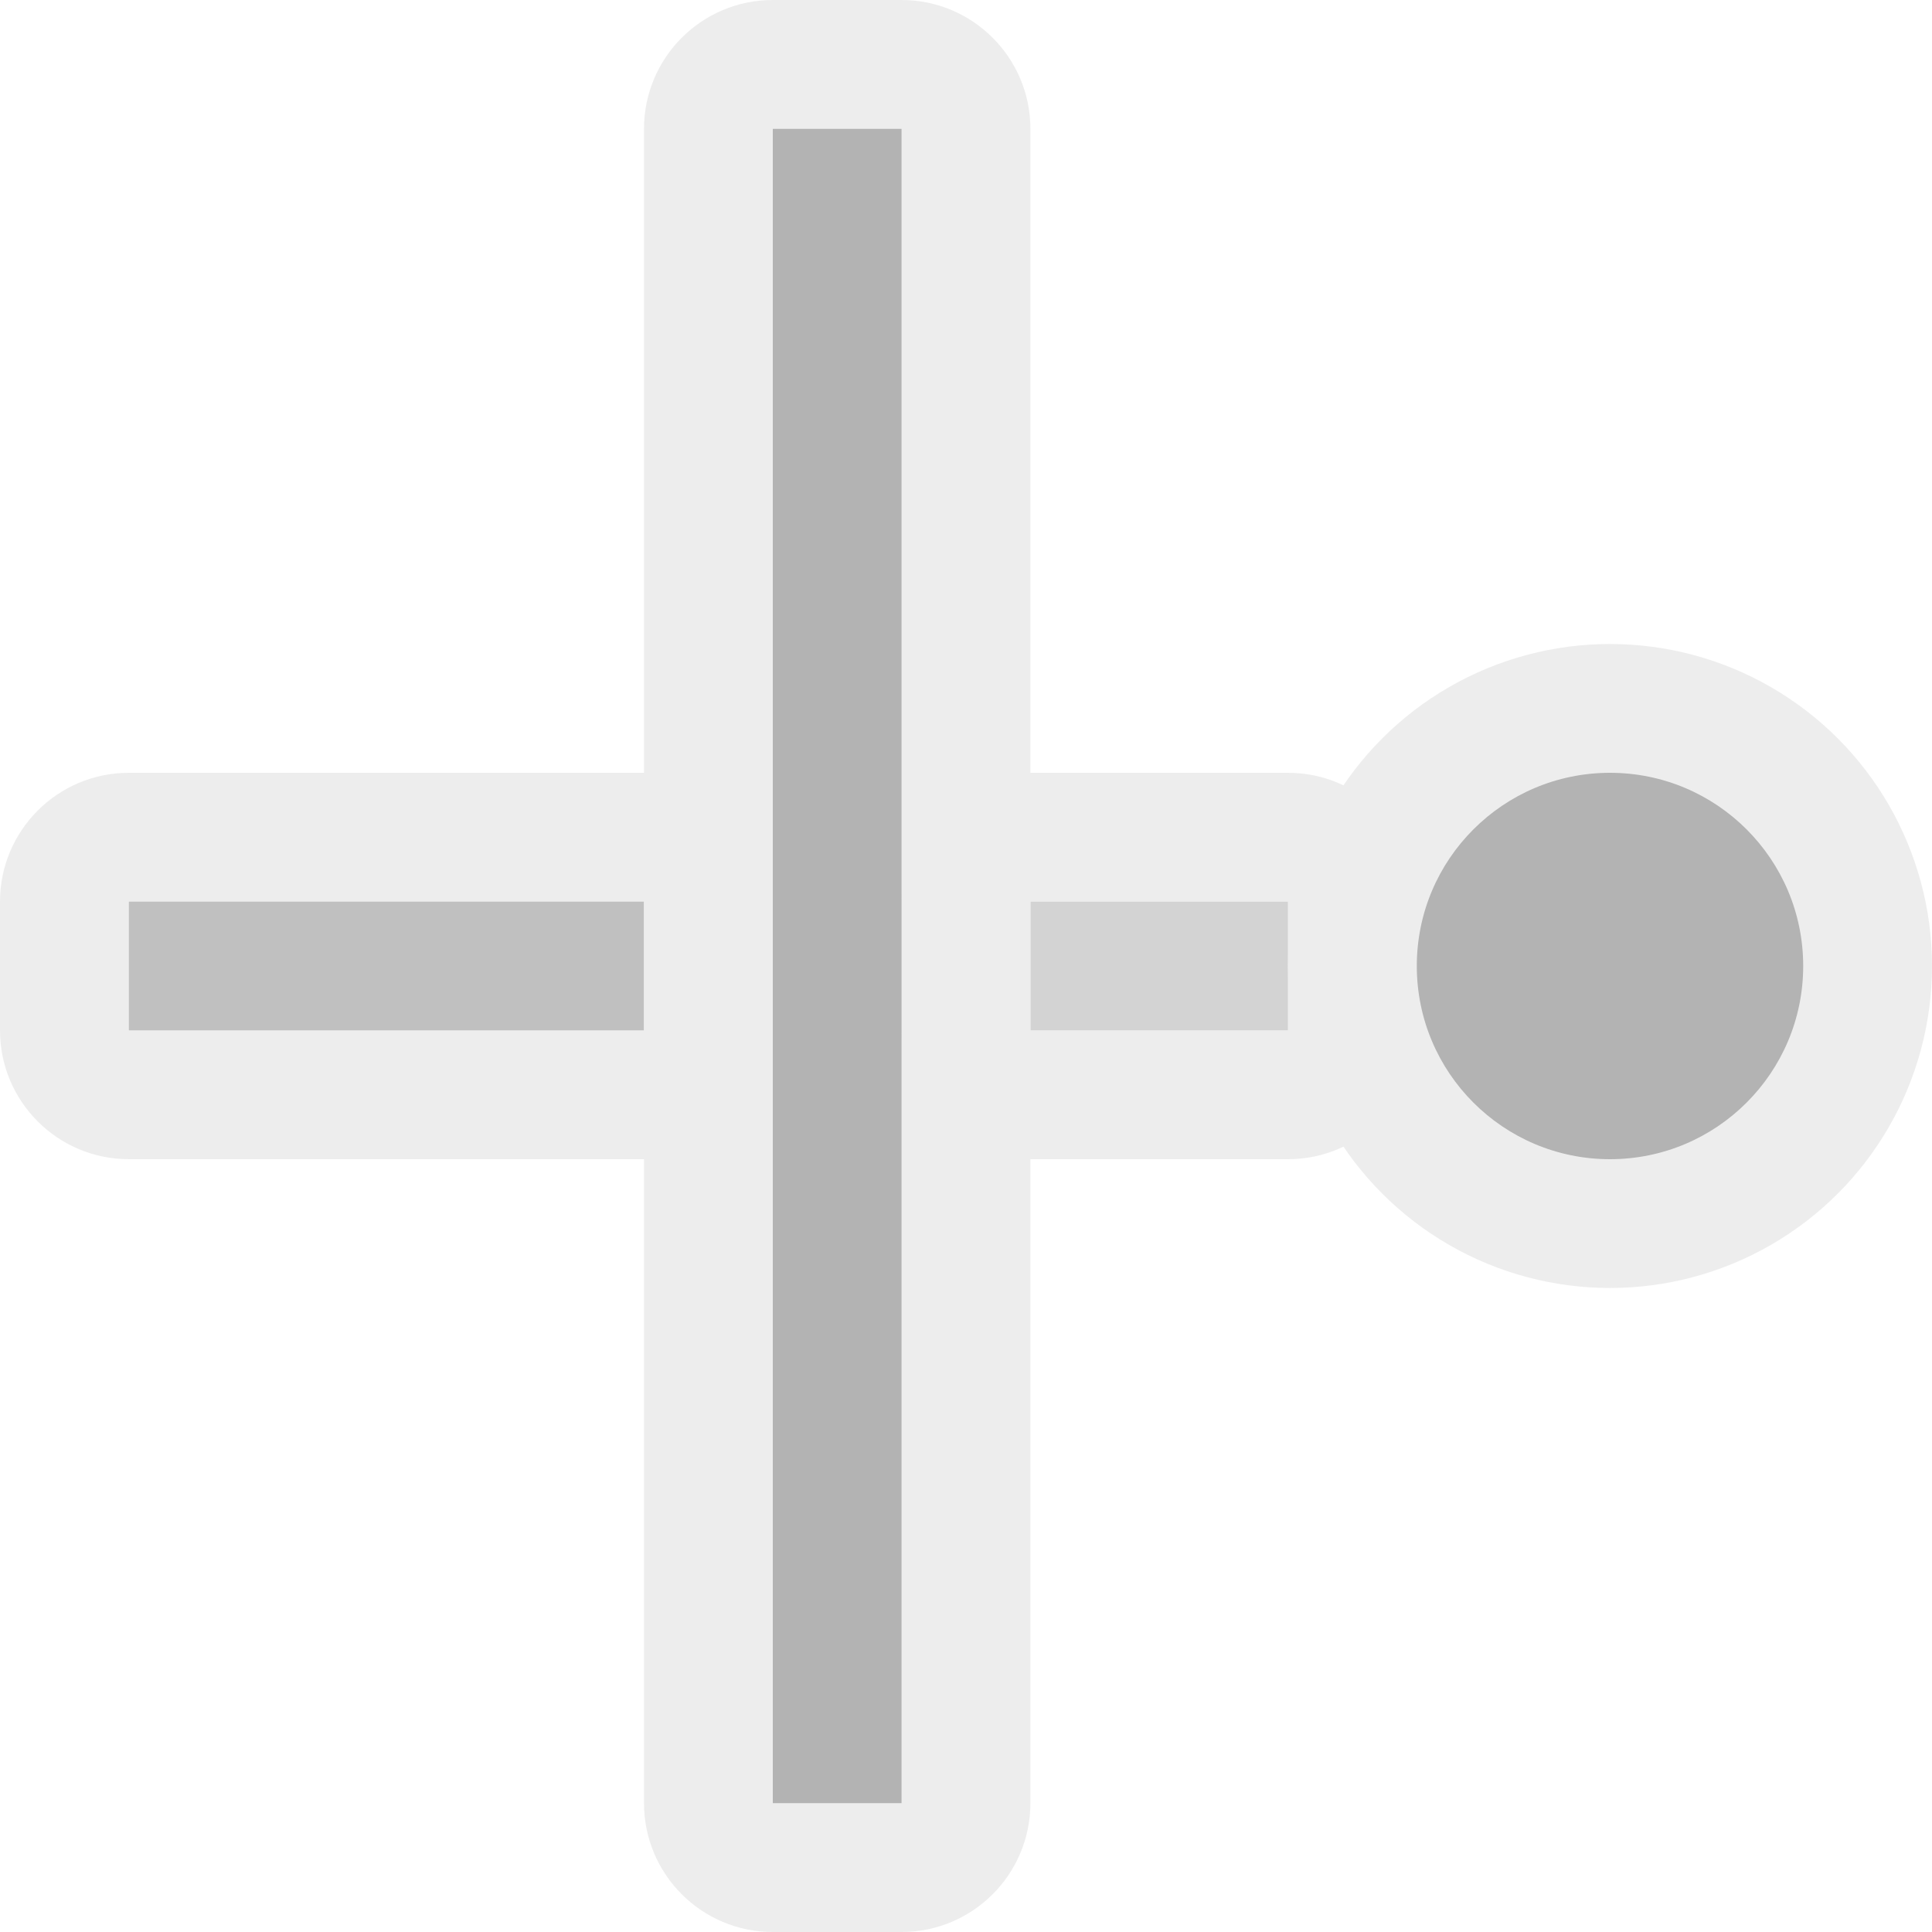 <?xml version="1.0" encoding="UTF-8" standalone="no"?><!DOCTYPE svg PUBLIC "-//W3C//DTD SVG 1.1//EN" "http://www.w3.org/Graphics/SVG/1.1/DTD/svg11.dtd"><svg width="100%" height="100%" viewBox="0 0 15 15" version="1.1" xmlns="http://www.w3.org/2000/svg" xmlns:xlink="http://www.w3.org/1999/xlink" xml:space="preserve" xmlns:serif="http://www.serif.com/" style="fill-rule:evenodd;clip-rule:evenodd;stroke-linejoin:round;stroke-miterlimit:2;"><g id="ObjectIcons_RayTransmissionLoss_dis" opacity="0.3"><g id="Icons"><g id="Base-Block" serif:id="Base Block"><path d="M15,2.1c-0,-1.159 -0.941,-2.1 -2.1,-2.1l-10.8,0c-1.159,0 -2.1,0.941 -2.1,2.1l-0,10.8c-0,1.159 0.941,2.1 2.1,2.1l10.8,0c1.159,0 2.1,-0.941 2.1,-2.1l-0,-10.8Z" style="fill-opacity:0;"/></g><path d="M6,7c-0,-0.552 -0.448,-1 -1,-1l-4,0c-0.552,0 -1,0.448 -1,1l-0,1c0,0.552 0.448,1 1,1l4,0c0.552,0 1,-0.448 1,-1l-0,-1Zm-1,0l-4,0l-0,1l4,0l-0,-1Z" style="fill:#c4c4c4;"/><rect x="1" y="7" width="4" height="1" style="fill:#2b2b2b;"/><path d="M11,7c0,-0.552 -0.448,-1 -1,-1l-2,0c-0.552,0 -1,0.448 -1,1l-0,1c-0,0.552 0.448,1 1,1l2,0c0.552,0 1,-0.448 1,-1l-0,-1Zm-1,0l-2,0l-0,1l2,0l-0,-1Z" style="fill:#c4c4c4;"/><rect x="8" y="7" width="2" height="1" style="fill:#6c6c6c;"/><path d="M8,1c0,-0.552 -0.448,-1 -1,-1l-1,0c-0.552,0 -1,0.448 -1,1l-0,13c0,0.552 0.448,1 1,1l1,0c0.552,0 1,-0.448 1,-1l-0,-13Zm-1,0l-1,0l-0,13l1,0l-0,-13Z" style="fill:#c4c4c4;"/><rect x="6" y="1" width="1" height="13"/><circle cx="12.5" cy="7.5" r="2.5" style="fill:#c4c4c4;"/><circle cx="12.5" cy="7.5" r="1.5"/></g></g></svg>